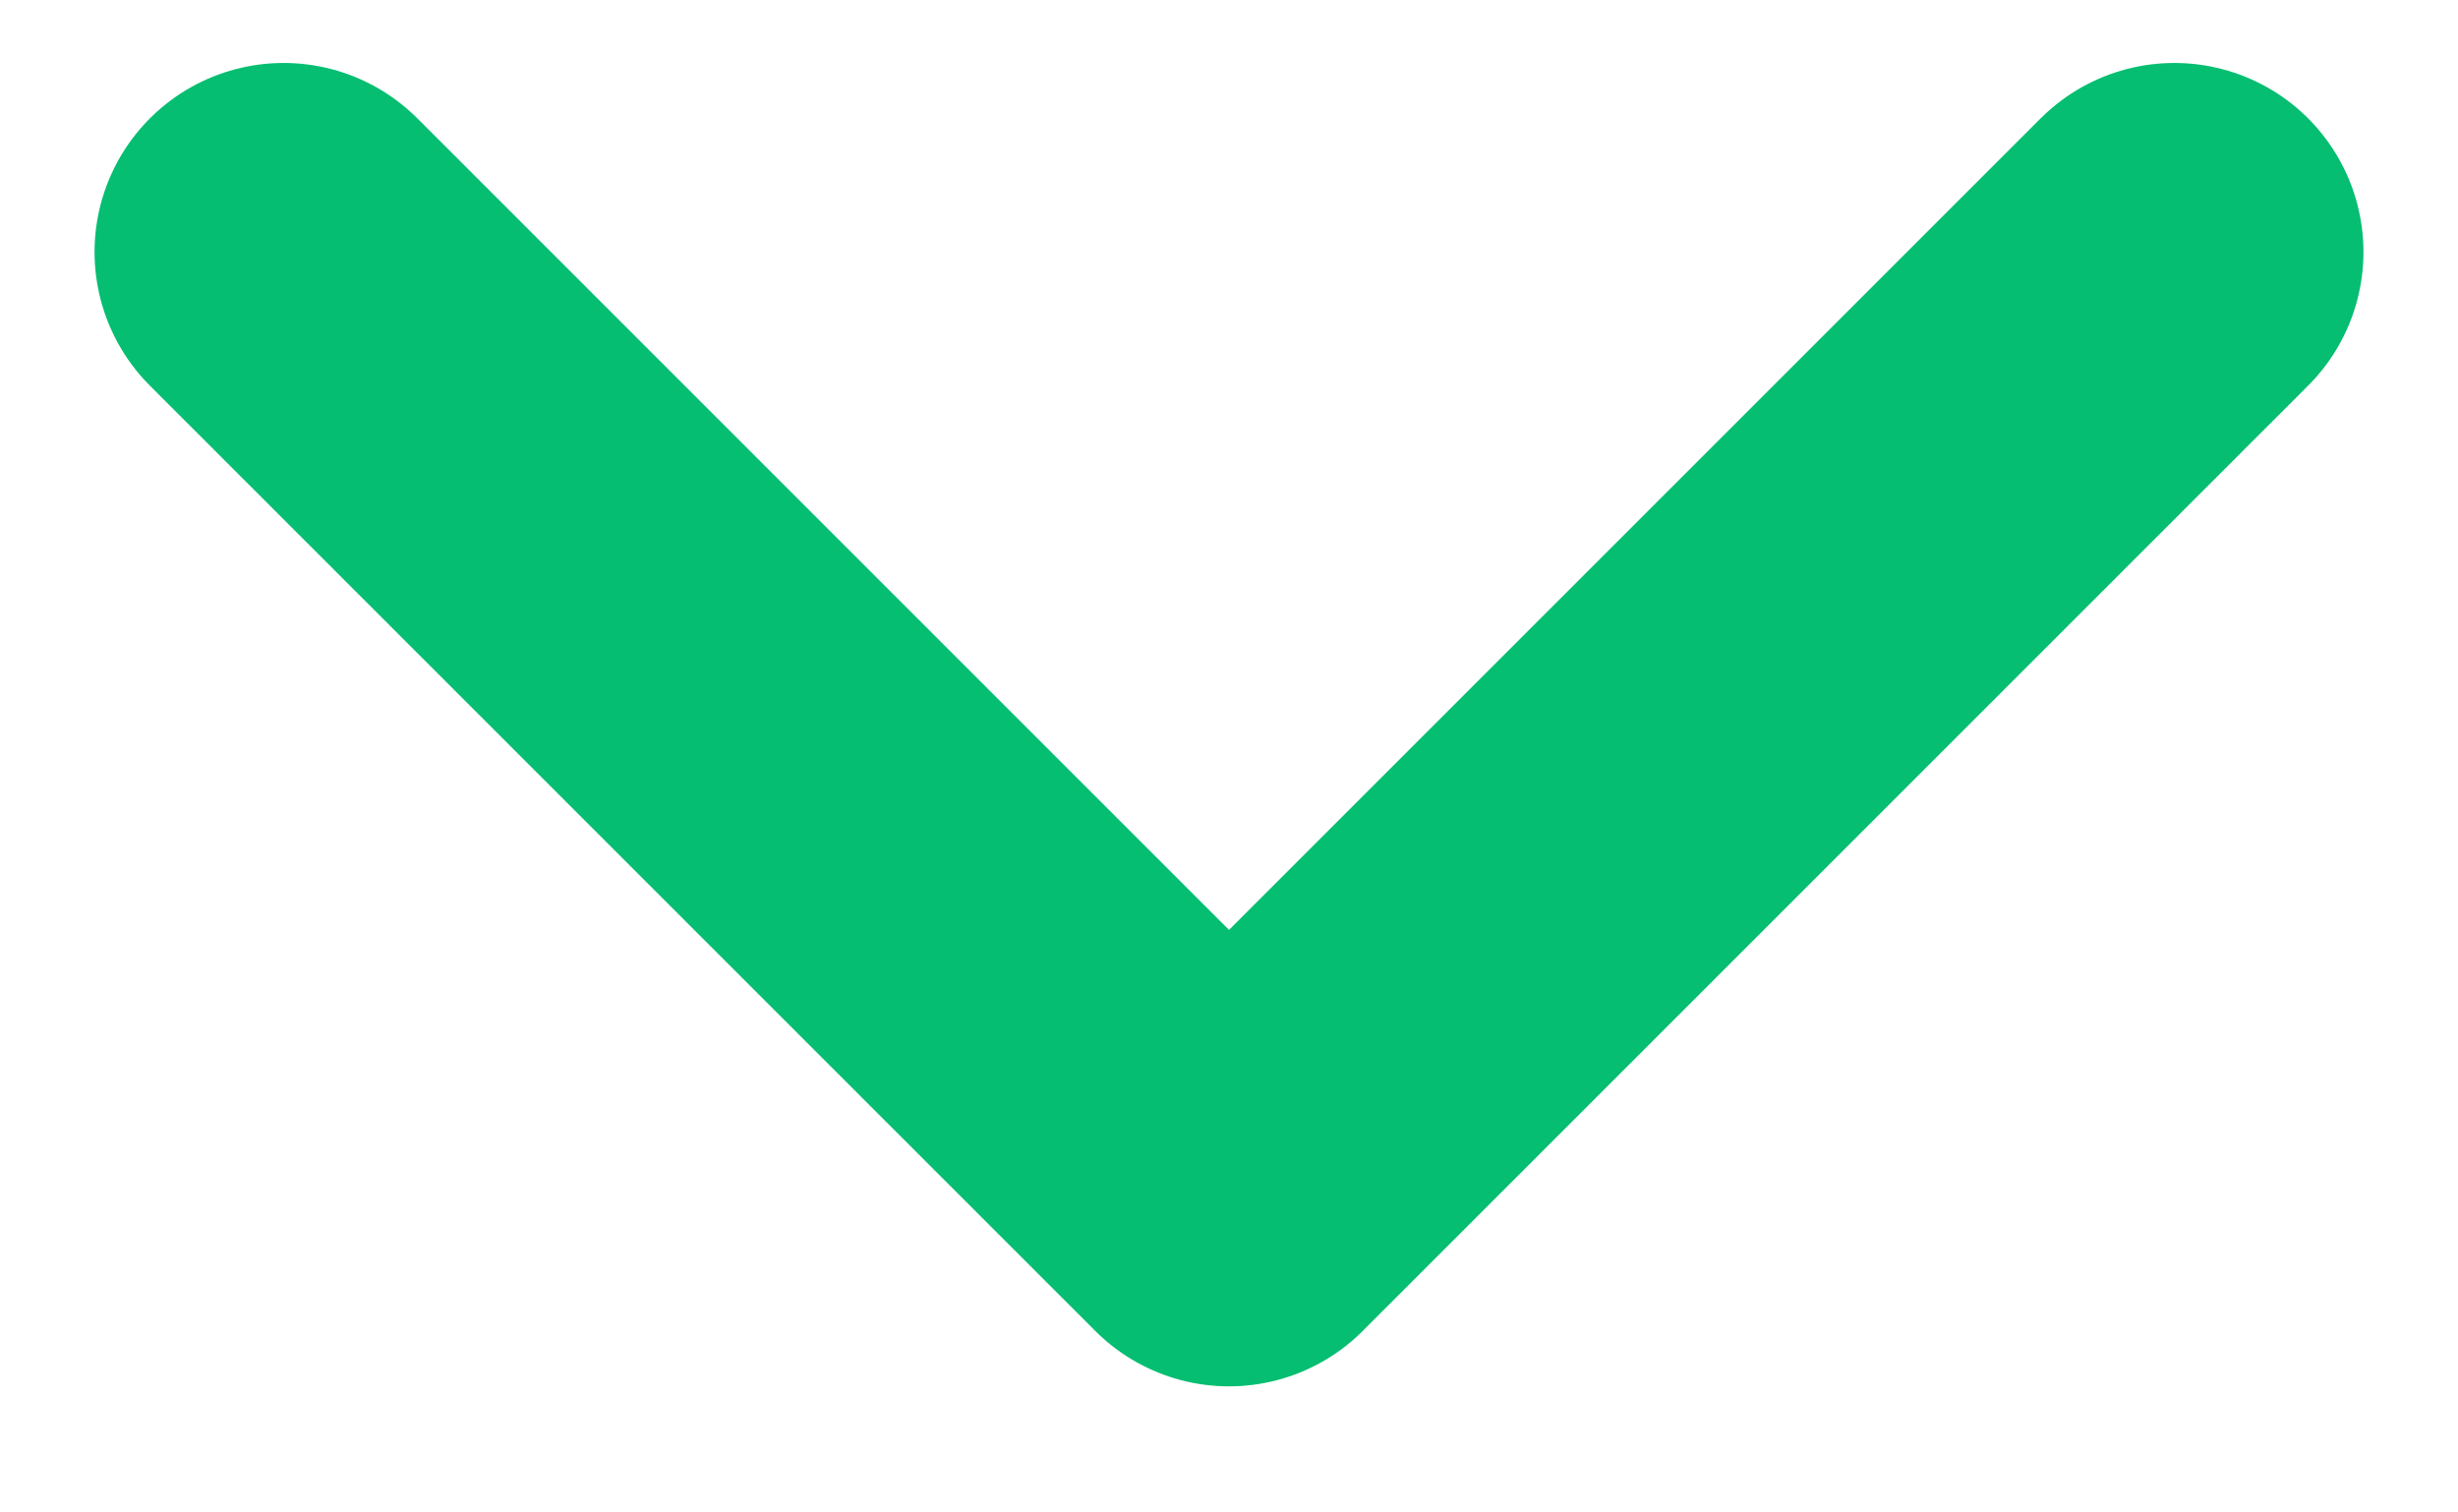 <svg width="13" height="8" viewBox="0 0 13 8" fill="none" xmlns="http://www.w3.org/2000/svg">
<path d="M1.5 1.333L6.5 6.333L11.5 1.333" stroke="#05BE71" stroke-width="2" stroke-linecap="round" stroke-linejoin="round"/>
</svg>
